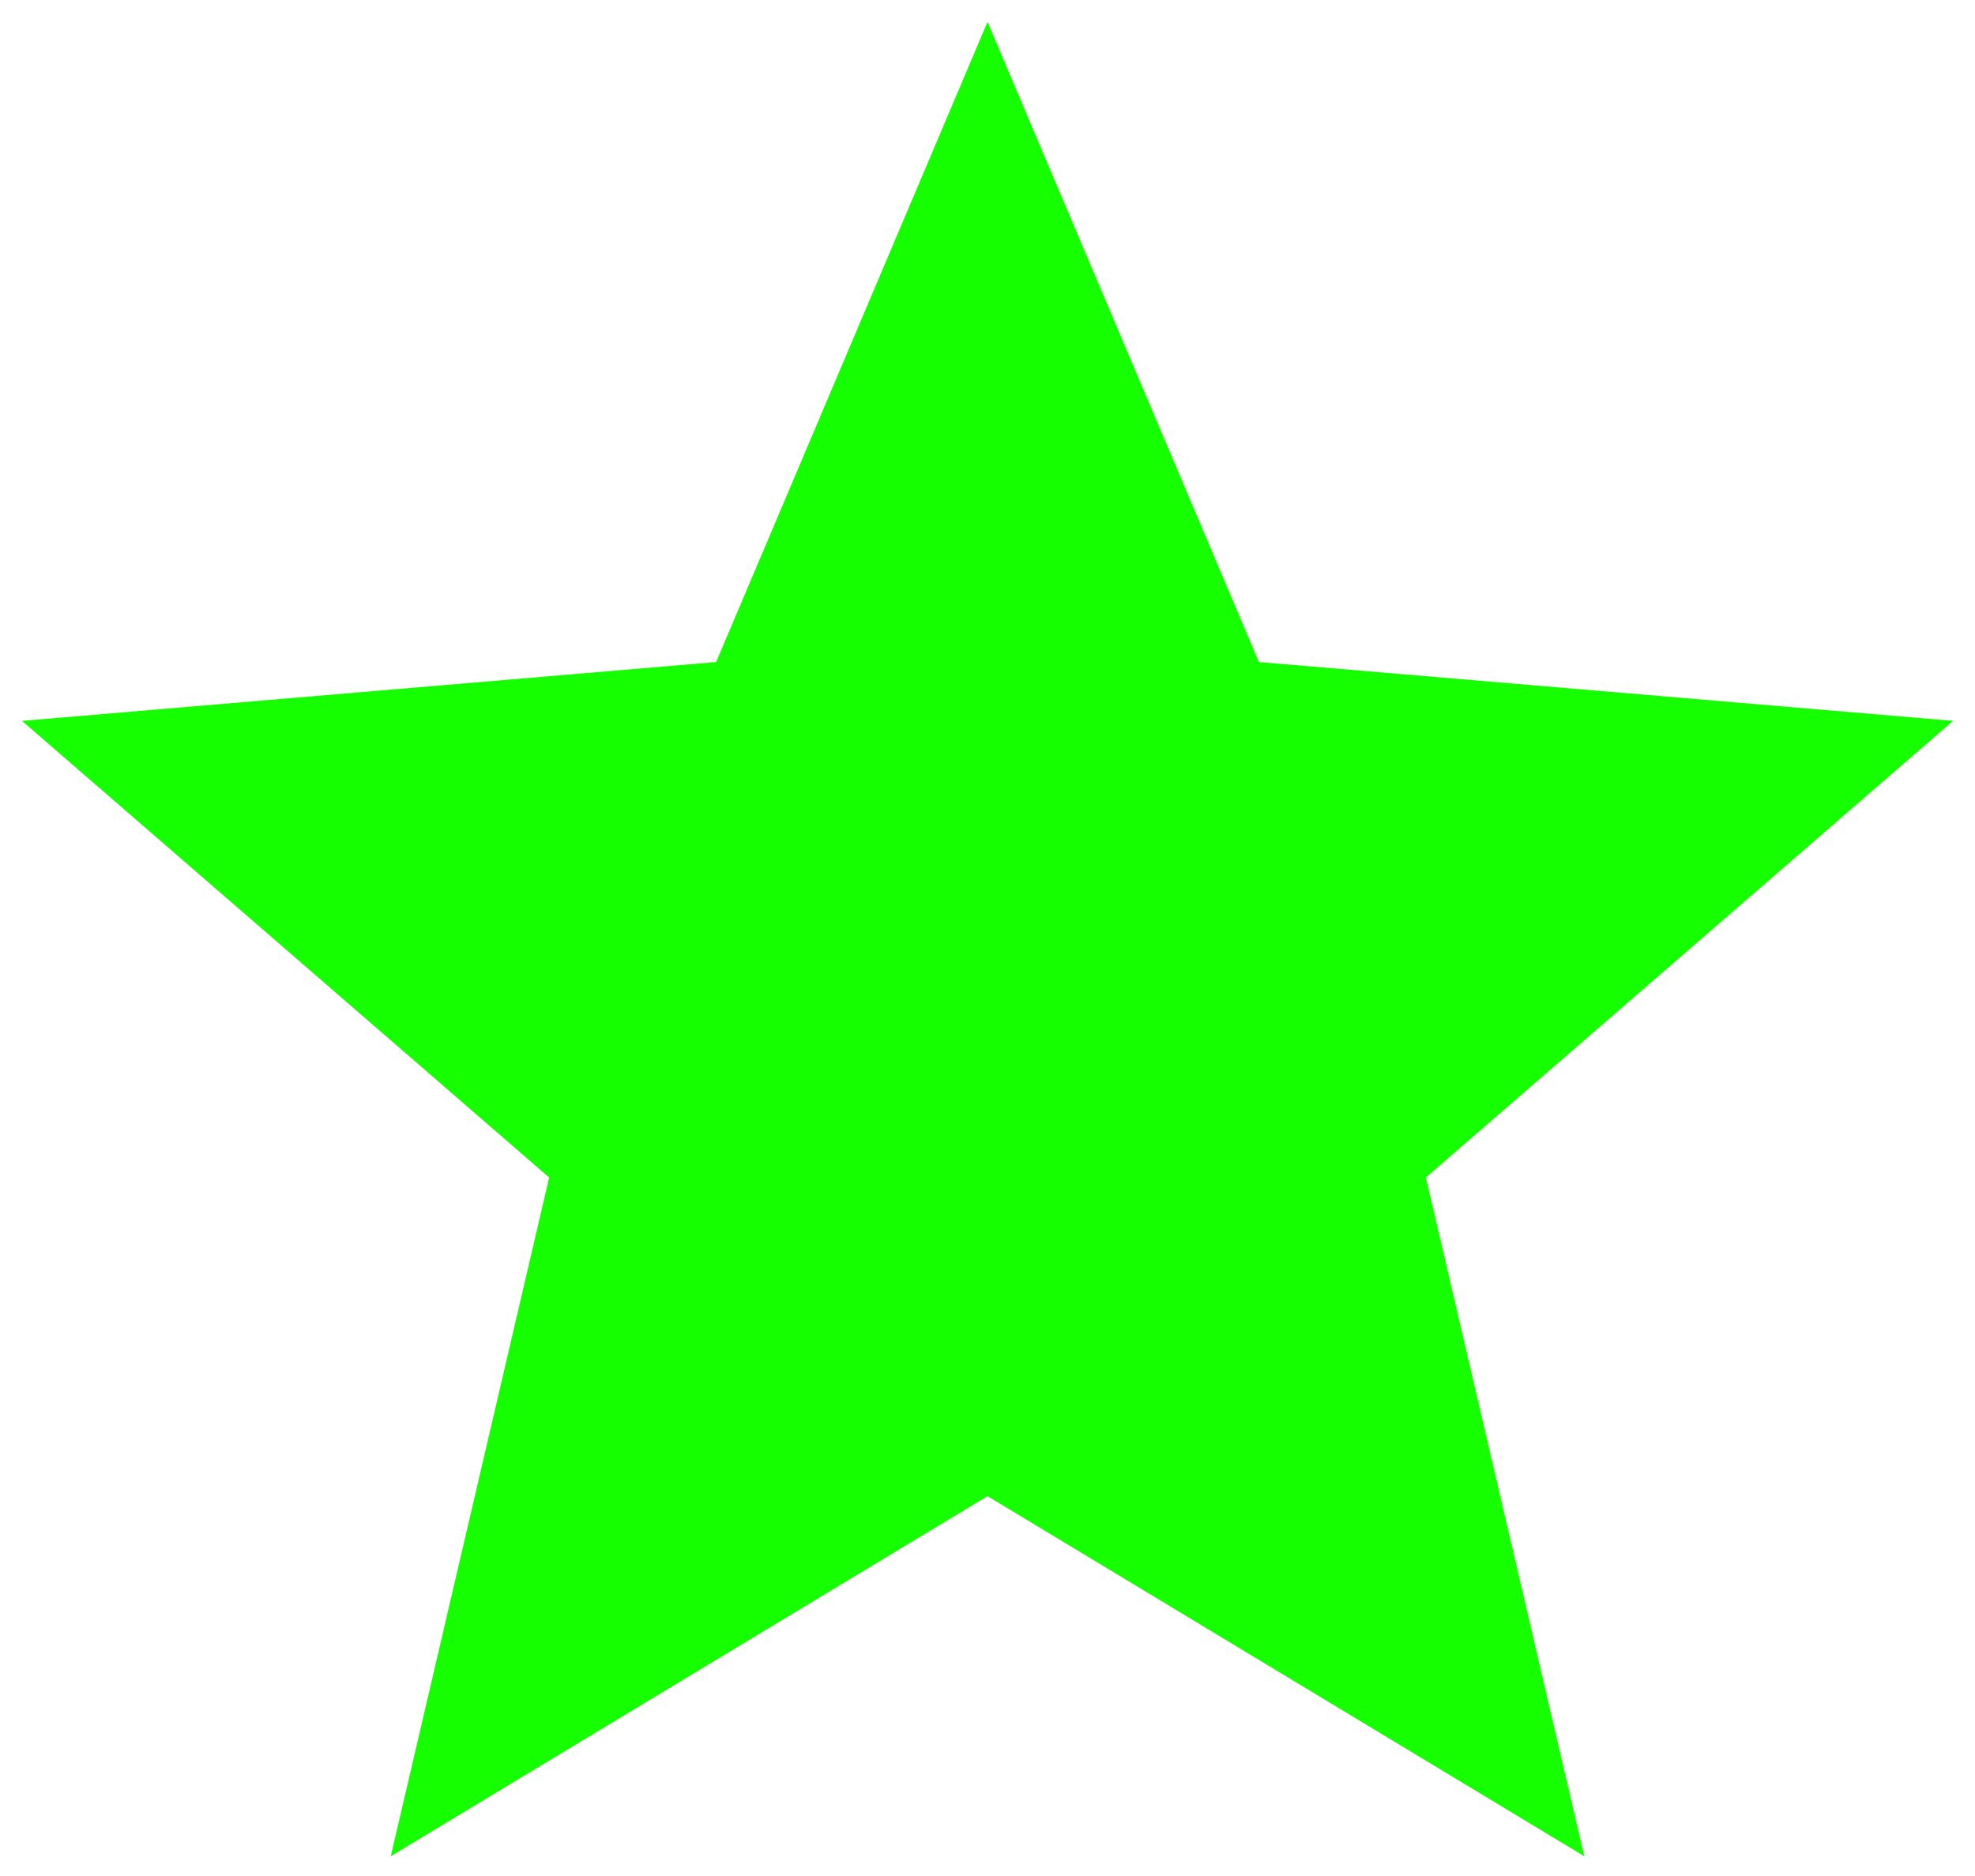<svg width="20" height="19" viewBox="0 0 20 19" fill="none" xmlns="http://www.w3.org/2000/svg">
<path d="M10 15.153L16.043 18.8L14.439 11.926L19.778 7.301L12.748 6.705L10 0.222L7.252 6.705L0.222 7.301L5.561 11.926L3.957 18.8L10 15.153Z" fill="#16FF00"/>
</svg>
